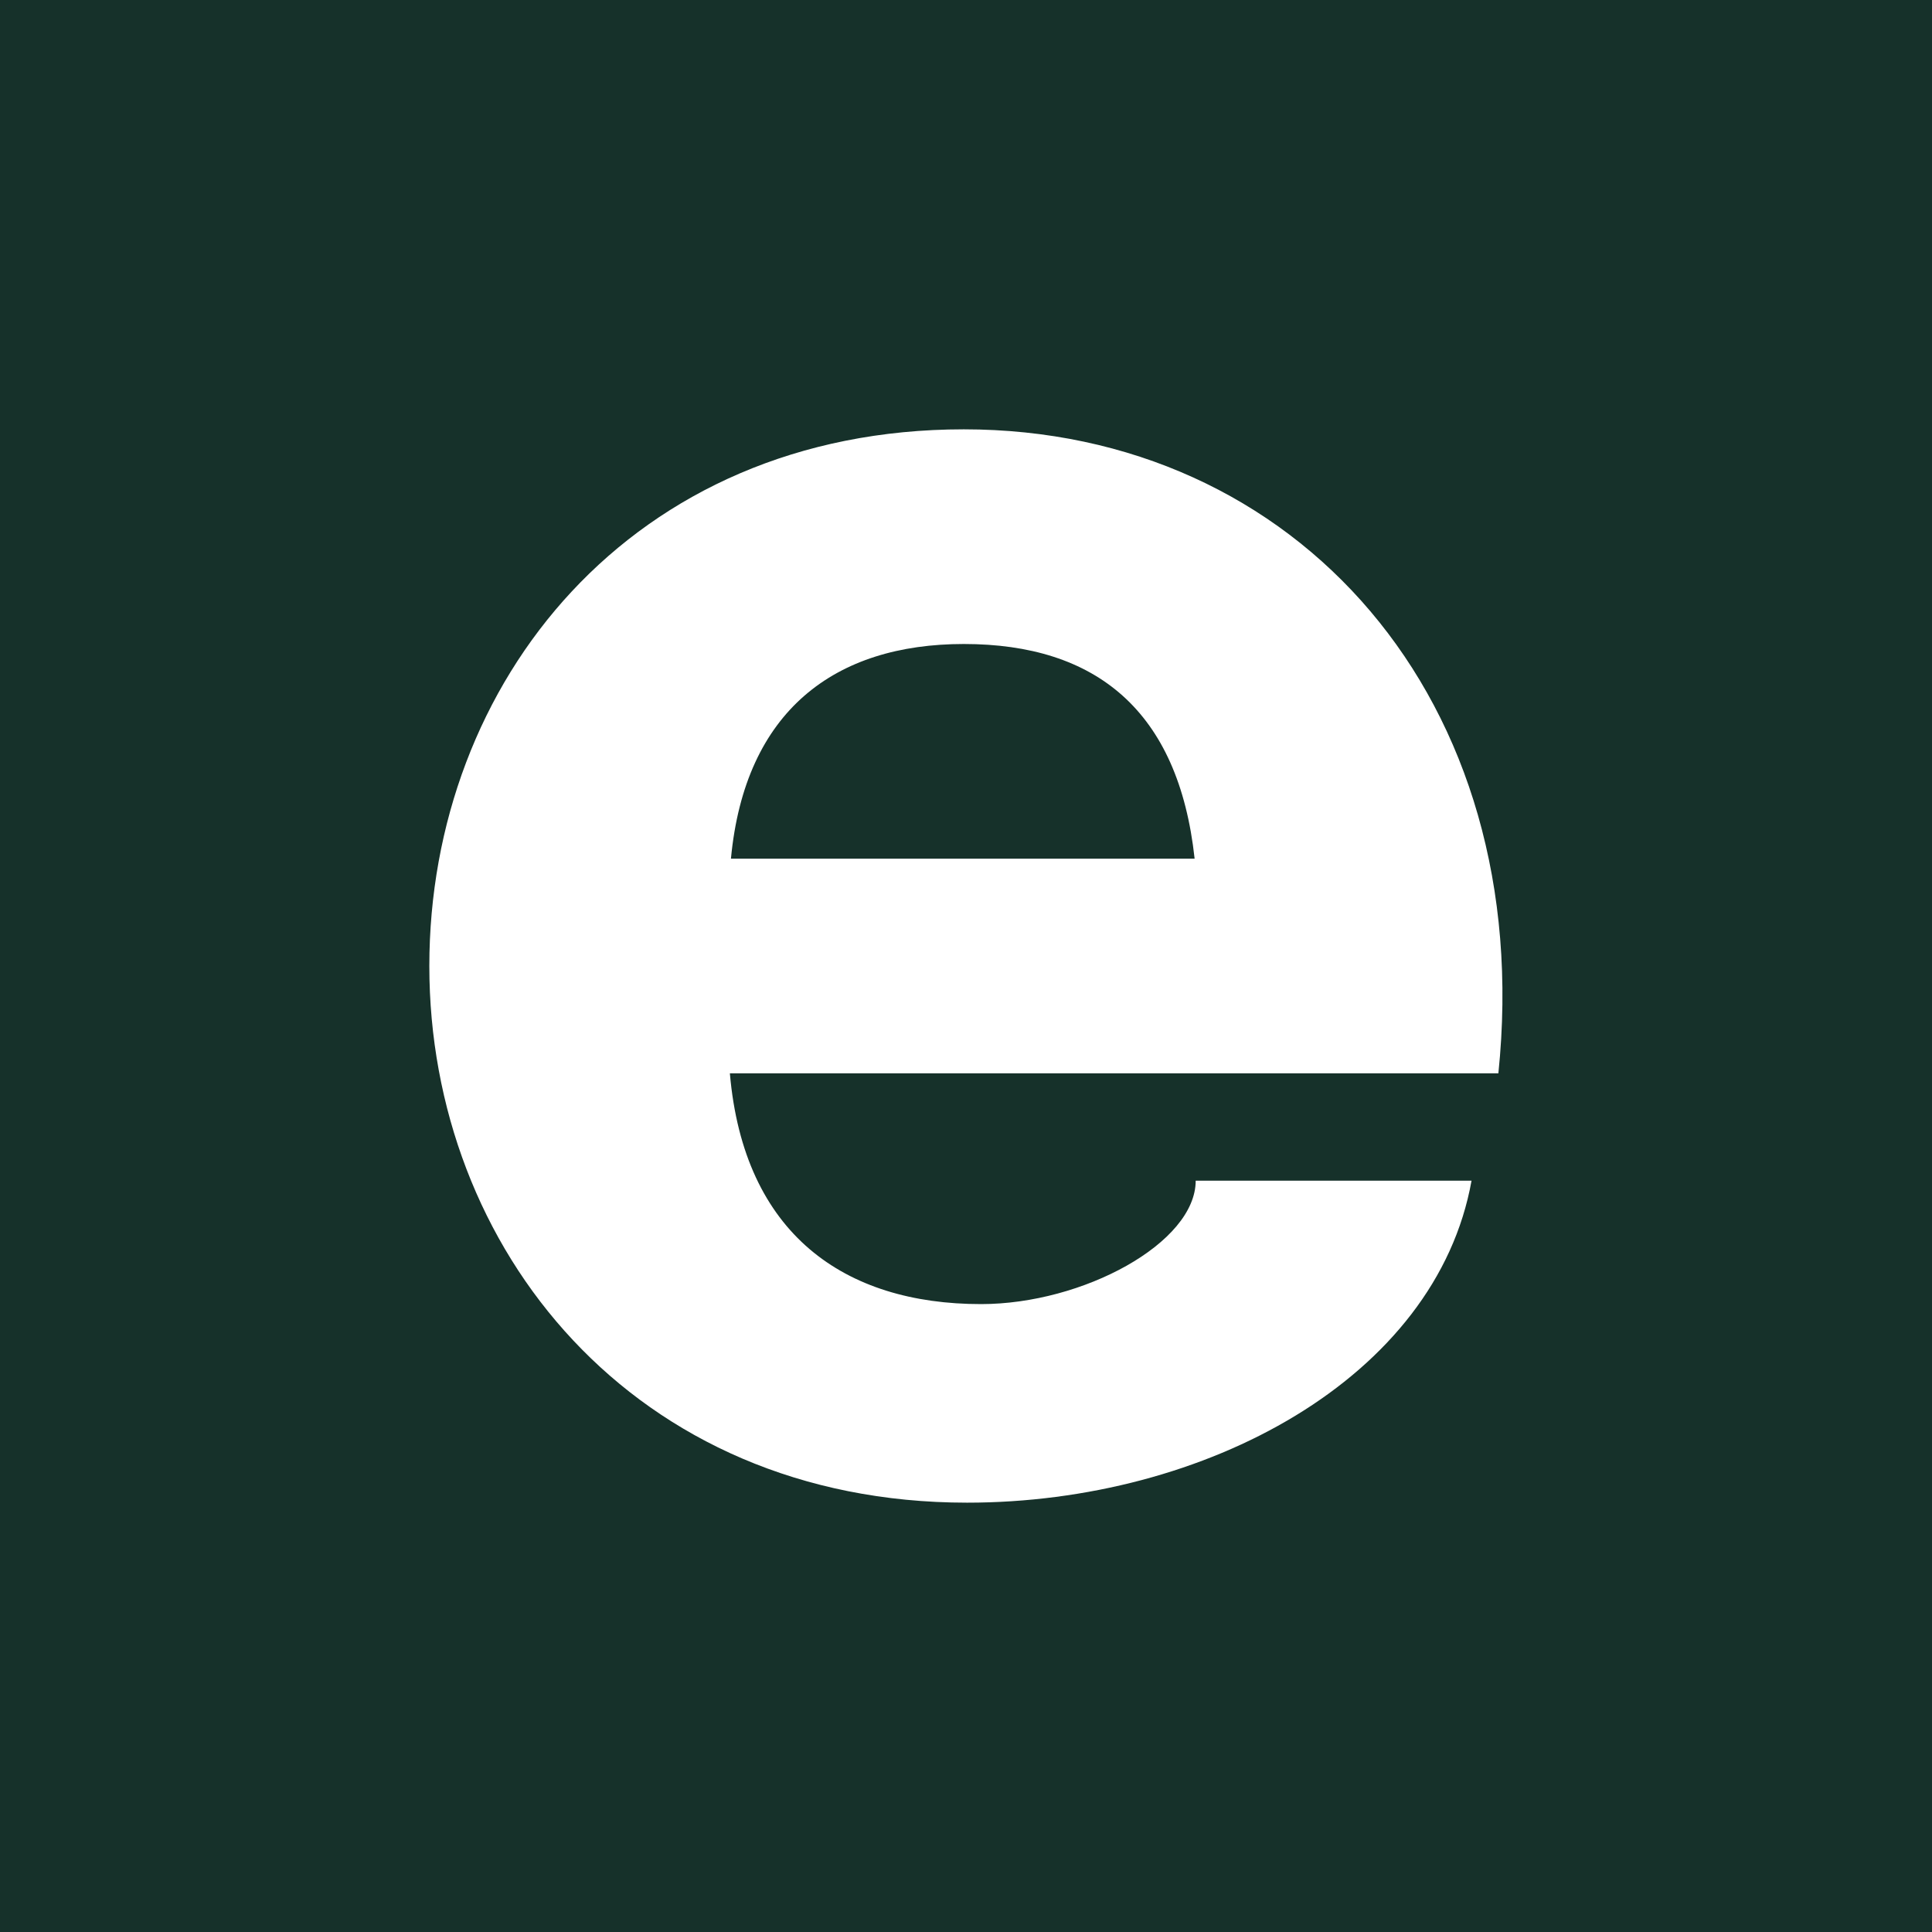 <!-- by TradingView --><svg width="18" height="18" viewBox="0 0 18 18" xmlns="http://www.w3.org/2000/svg"><path fill="#16312A" d="M0 0h18v18H0z"/><path d="M13.71 11c-.33 1.84-2.48 3-4.7 3C5.9 14 4 11.63 4 9c0-2.64 1.88-5 4.98-5 3.1 0 5.34 2.52 4.98 6H6.8c.13 1.5 1.07 2.15 2.34 2.15.95 0 2-.57 2-1.15h2.58Zm-6.9-3h4.32c-.15-1.38-.92-2-2.15-2-1.2 0-2.04.62-2.17 2Z" fill="#fff"/></svg>